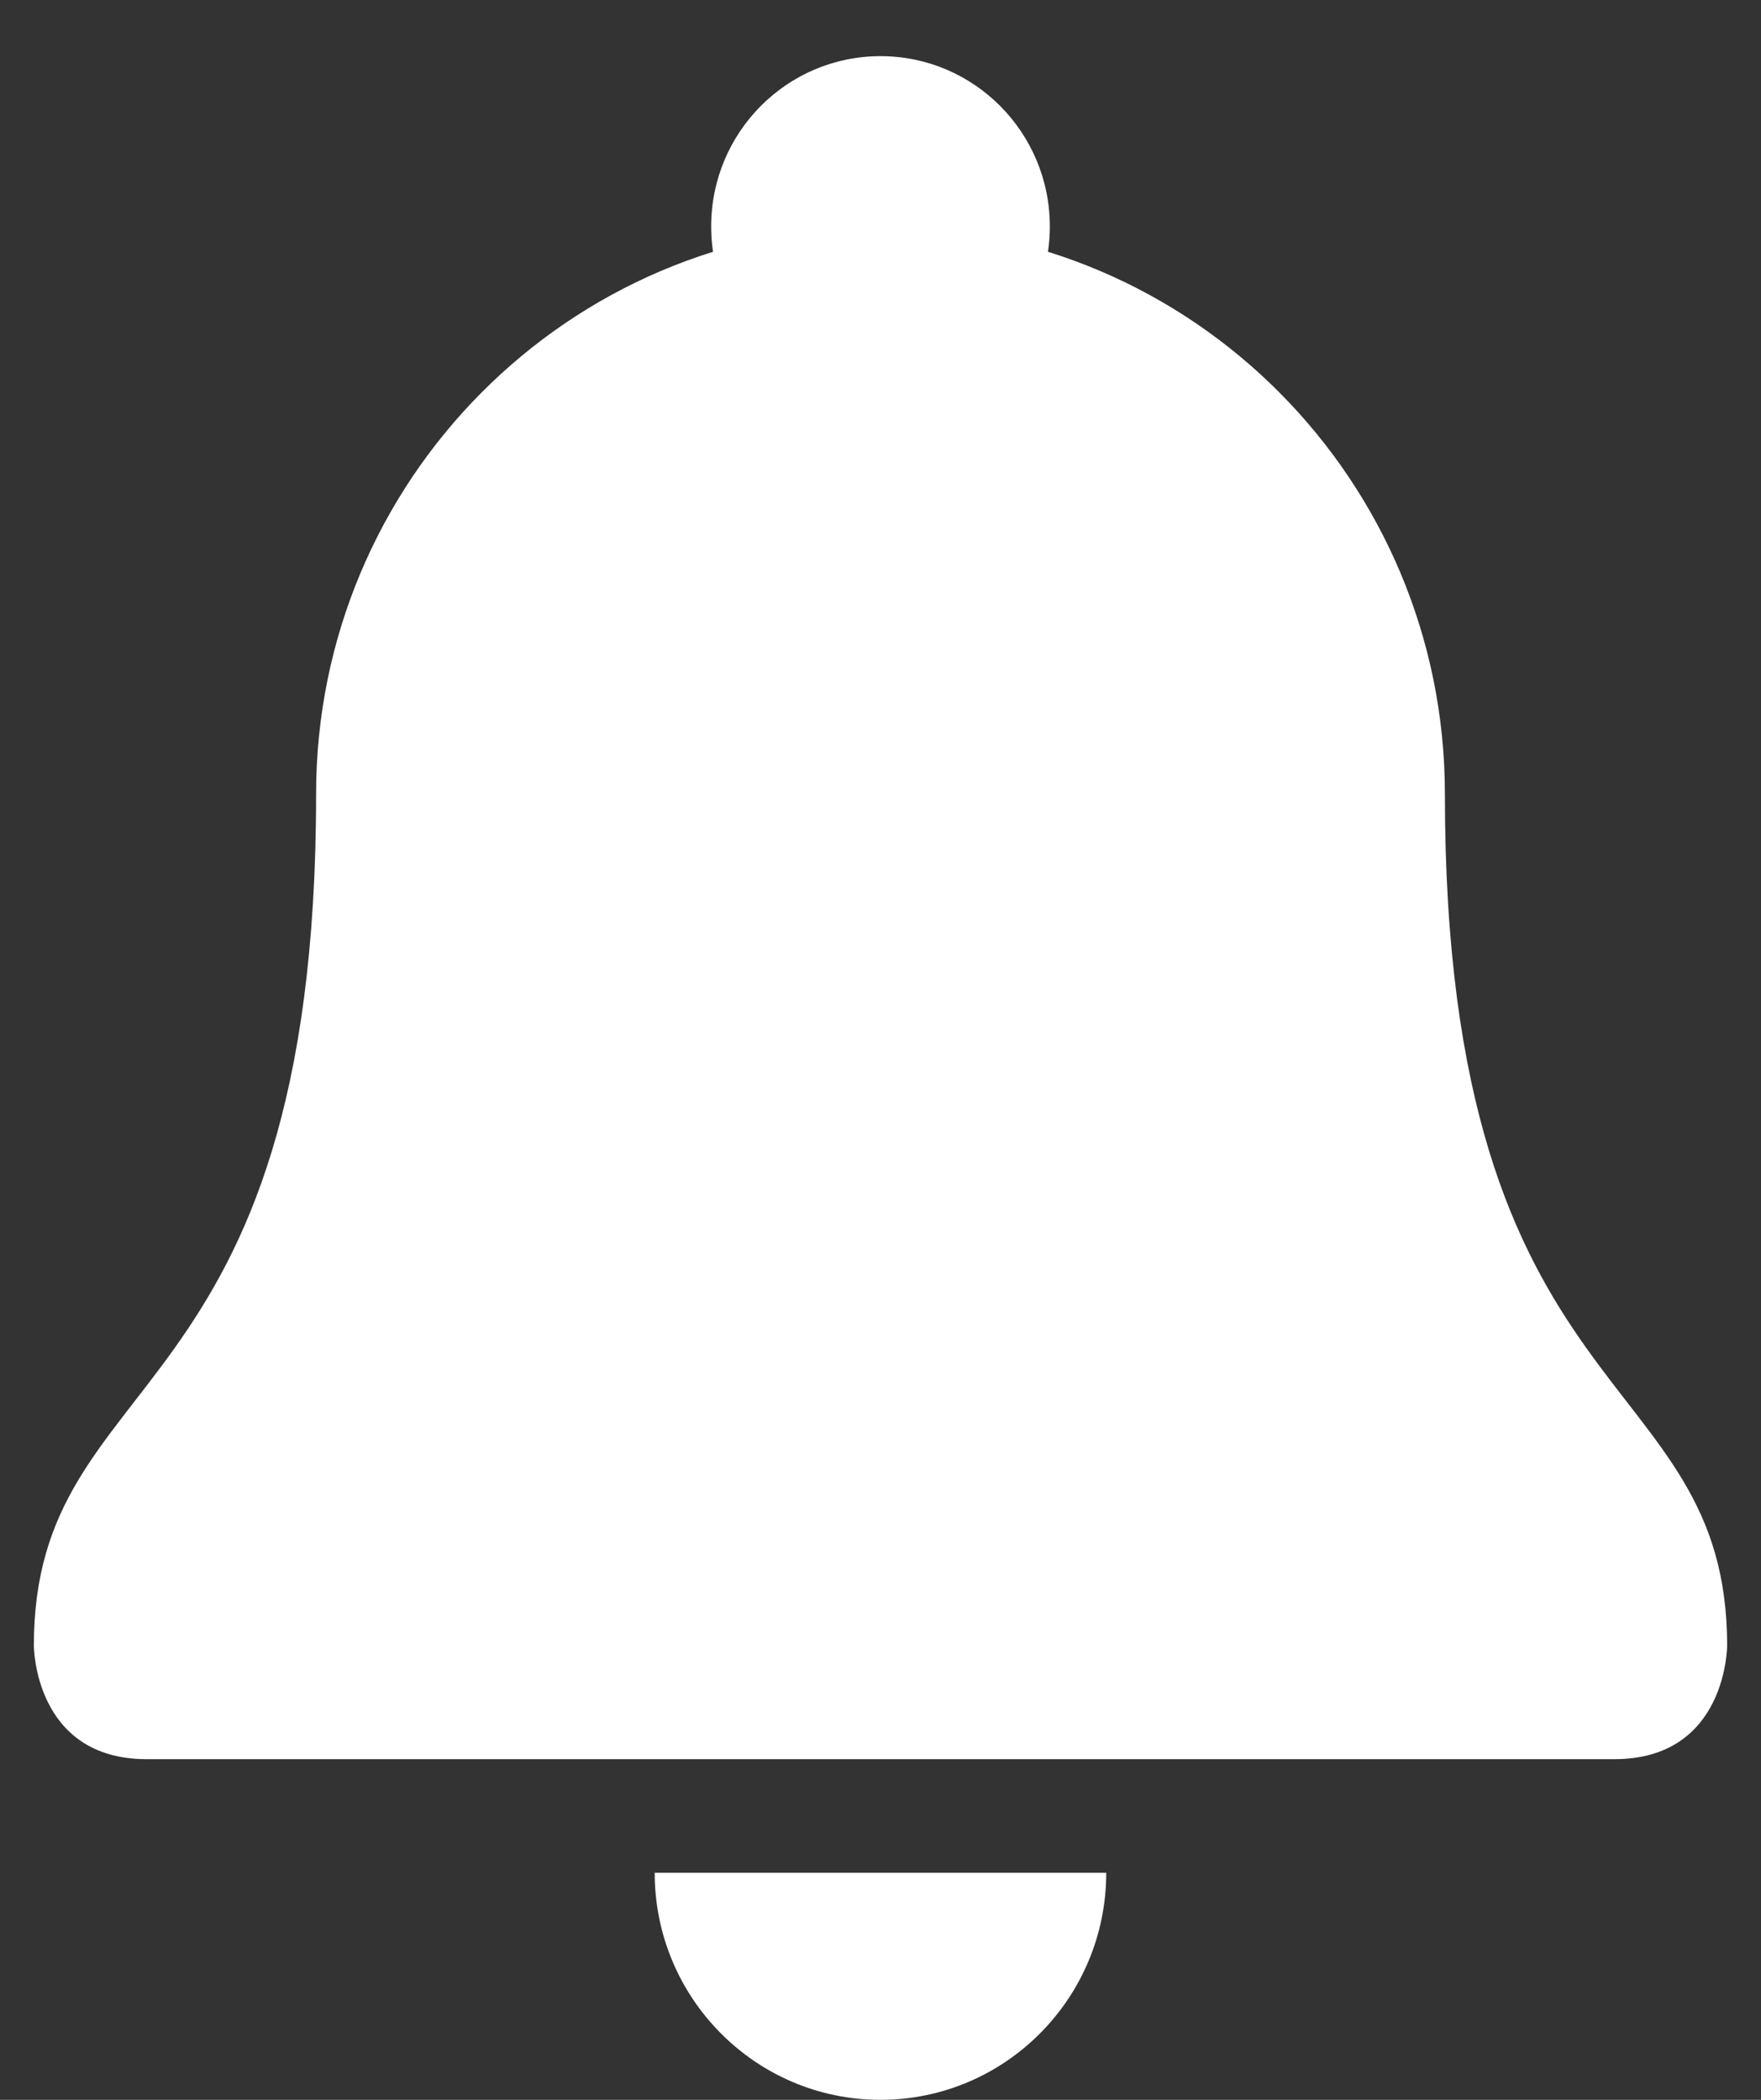 <svg width="26" height="31" viewBox="0 0 26 31" fill="none" xmlns="http://www.w3.org/2000/svg">
<rect x="0" y="0" width="26" height="31" fill="#333333" stroke="none"/>
<path d="M21.333 11.723C21.333 20.942 25.5 20.104 25.5 24.294C25.5 24.294 25.5 25.971 23.833 25.971H2.167C0.5 25.971 0.5 24.294 0.5 24.294C0.5 20.104 4.667 20.942 4.667 11.723C4.667 7.095 8.398 3.342 13 3.342C17.602 3.342 21.333 7.095 21.333 11.723Z" fill="white"/>
<path d="M15.5 3.343C15.5 1.954 14.38 0.829 13 0.829C11.619 0.829 10.5 1.954 10.5 3.343C10.5 4.732 11.619 5.857 13 5.857C14.38 5.857 15.5 4.732 15.5 3.343Z" fill="white"/>
<path d="M12.999 31C14.84 31 16.333 29.499 16.333 27.648H9.666C9.666 29.499 11.159 31 12.999 31Z" fill="white"/>
</svg>
